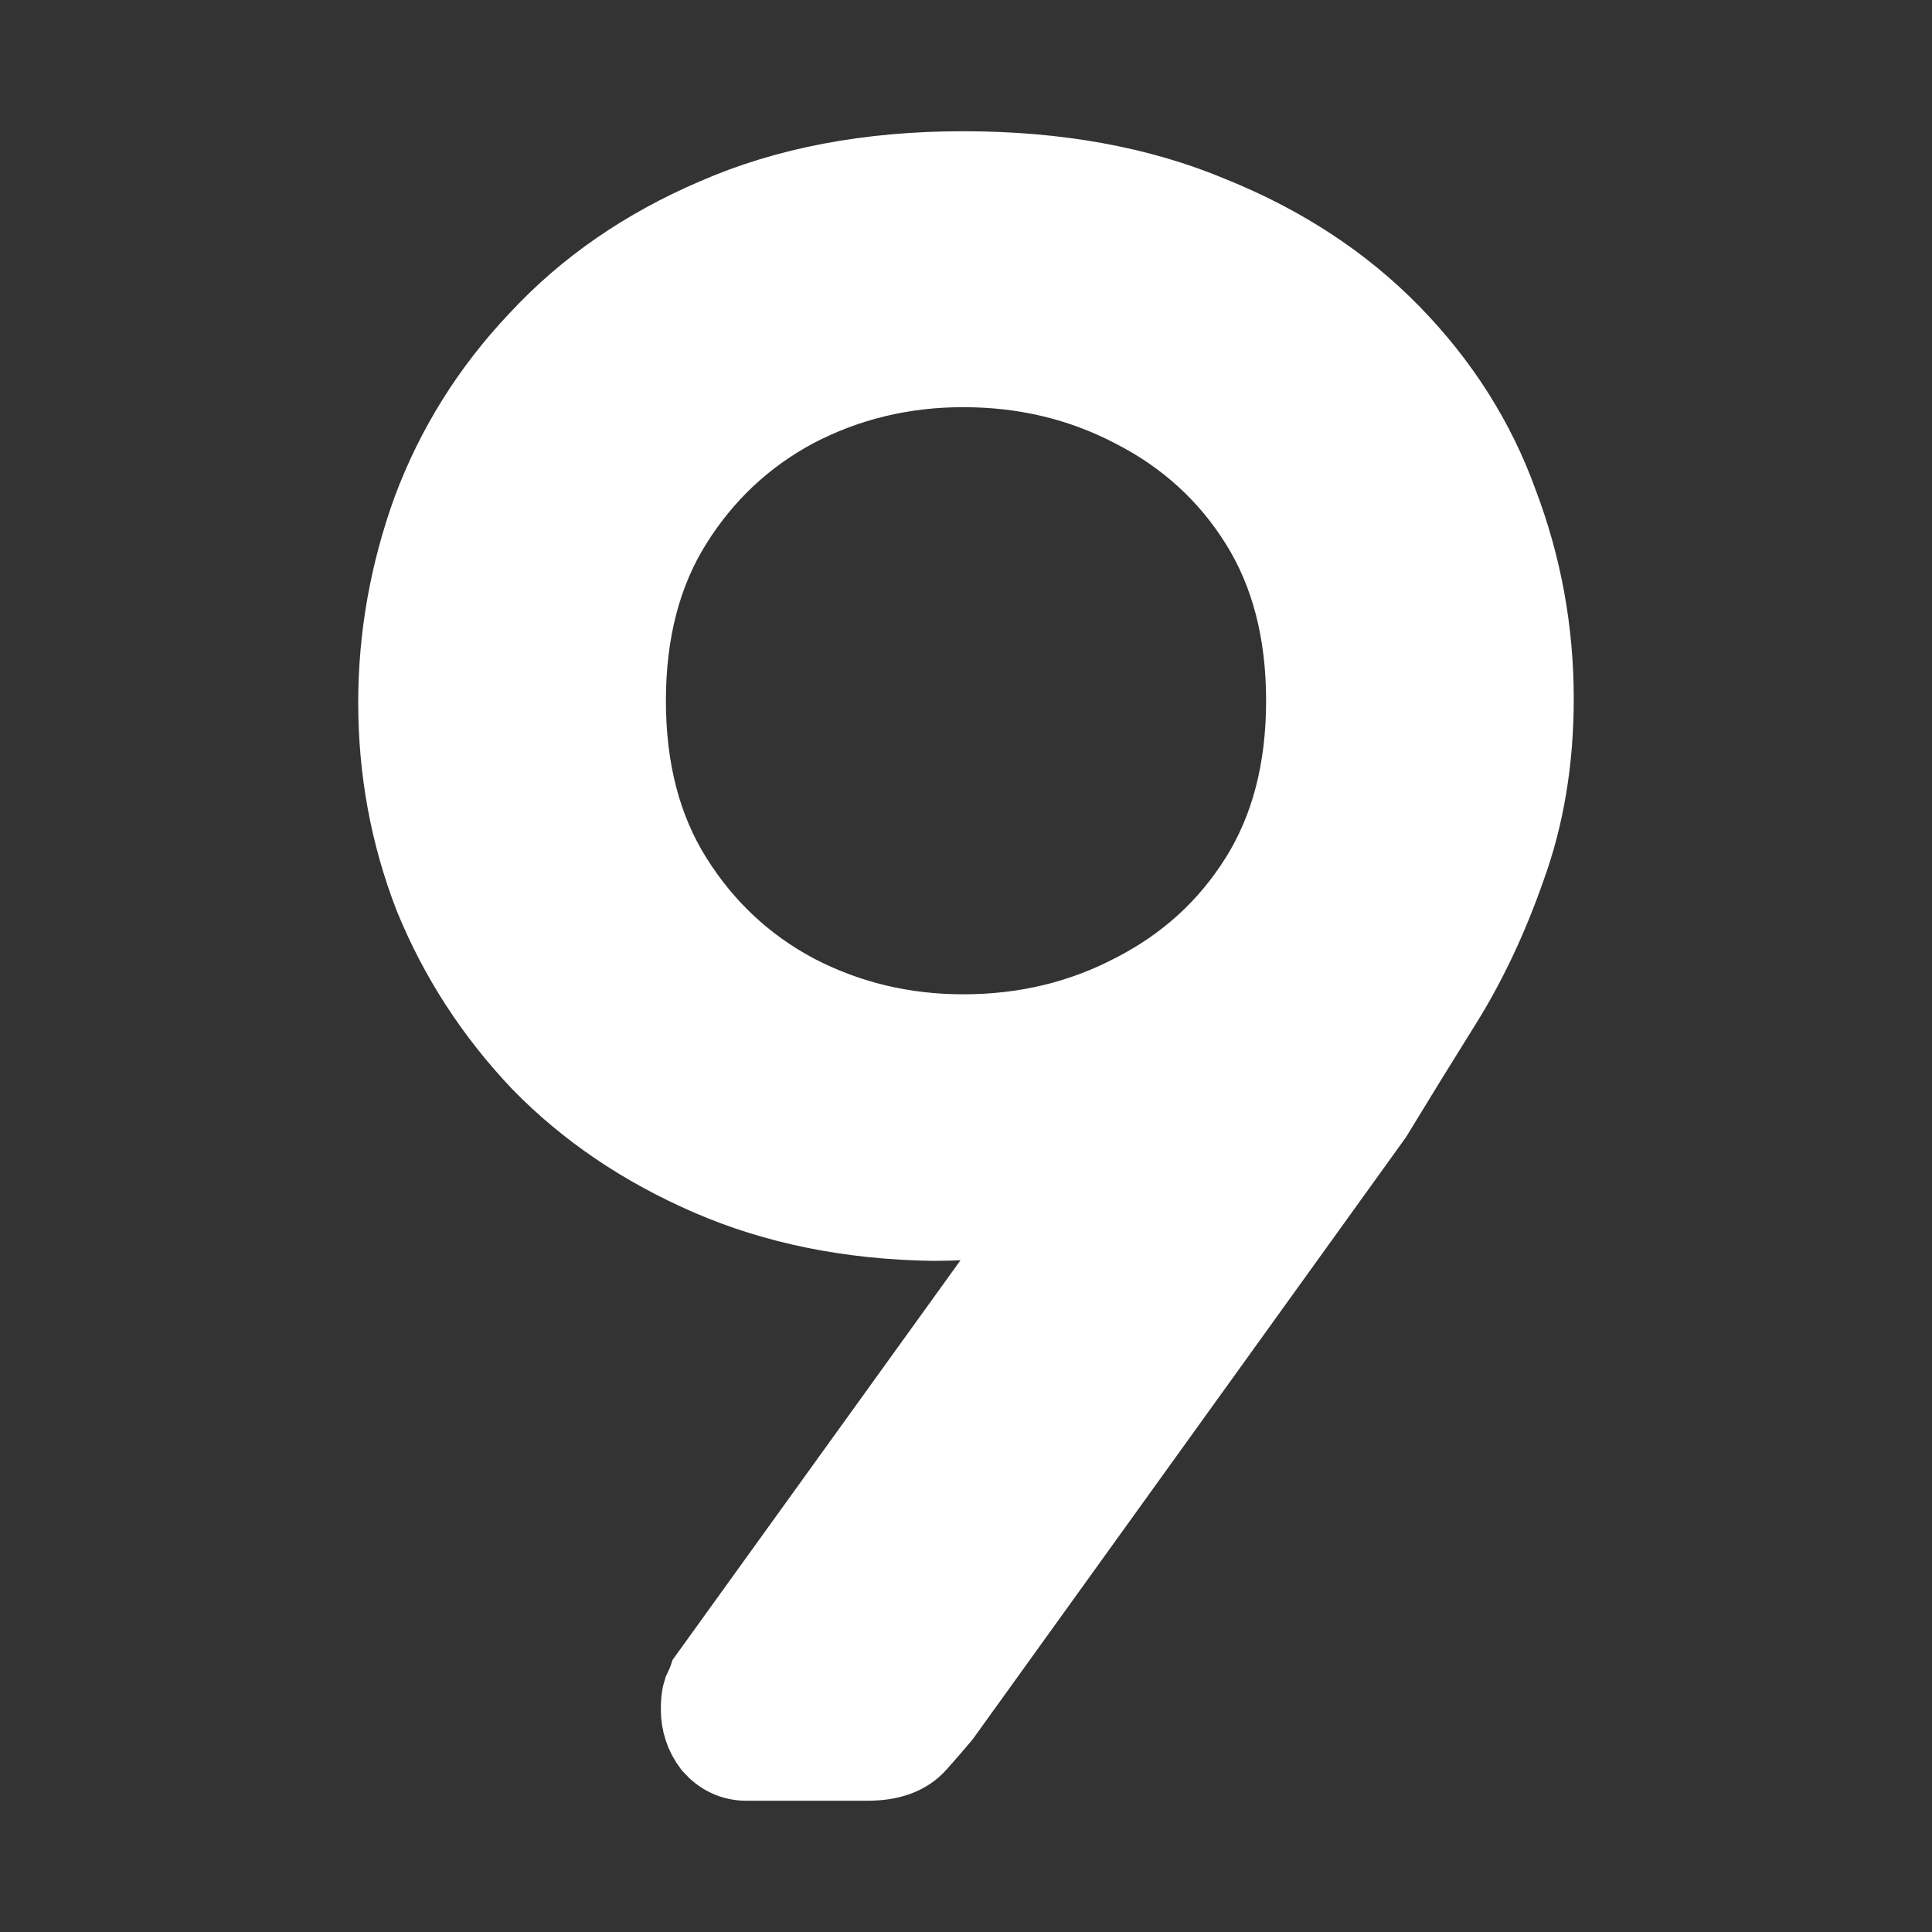 <svg version="1.1" xmlns="http://www.w3.org/2000/svg" xmlns:xlink="http://www.w3.org/1999/xlink" width="113.132" height="113.132" viewBox="0,0,113.132,113.132"><rect x="0" y="0" width="113.132" height="113.132" fill="#333333" stroke="none"/><g transform="translate(-183.434,-123.434)"><g data-paper-data="{&quot;isPaintingLayer&quot;:true}" fill-rule="nonzero" stroke-linejoin="miter" stroke-miterlimit="10" stroke-dasharray="" stroke-dashoffset="0" style="mix-blend-mode: normal"><path d="M183.434,236.566v-113.132h113.132v113.132z" fill="none" stroke="none" stroke-width="0" stroke-linecap="butt"/><path d="M227.147,226.38c-0.729,0 -1.349,-0.292 -1.86,-0.875c-0.438,-0.583 -0.656,-1.24 -0.656,-1.969c0,-0.438 0.036,-0.766 0.109,-0.984c0.146,-0.292 0.255,-0.547 0.328,-0.766l20.018,-27.785c-2.188,0.51 -4.521,0.766 -7.001,0.766c-4.813,-0.073 -9.152,-0.948 -13.017,-2.625c-3.865,-1.677 -7.147,-3.901 -9.845,-6.673c-2.698,-2.844 -4.777,-6.053 -6.235,-9.626c-1.386,-3.573 -2.078,-7.329 -2.078,-11.267c0,-3.792 0.656,-7.511 1.969,-11.158c1.386,-3.719 3.464,-7.037 6.235,-9.954c2.771,-2.99 6.199,-5.36 10.282,-7.11c4.157,-1.823 8.97,-2.735 14.439,-2.735c5.469,0 10.282,0.875 14.439,2.625c4.157,1.677 7.657,3.974 10.501,6.891c2.844,2.917 4.922,6.199 6.235,9.845c1.386,3.646 2.078,7.438 2.078,11.376c0,3.573 -0.547,6.855 -1.641,9.845c-1.021,2.917 -2.261,5.542 -3.719,7.876c-1.459,2.334 -2.808,4.521 -4.047,6.563l-25.269,35.114c-0.365,0.438 -0.839,0.984 -1.422,1.641c-0.583,0.656 -1.495,0.984 -2.735,0.984zM239.836,184.157c3.646,0 7.001,-0.802 10.064,-2.407c3.136,-1.604 5.615,-3.865 7.438,-6.782c1.823,-2.917 2.735,-6.417 2.735,-10.501c0,-4.084 -0.912,-7.584 -2.735,-10.501c-1.823,-2.917 -4.303,-5.178 -7.438,-6.782c-3.063,-1.604 -6.417,-2.407 -10.064,-2.407c-3.573,0 -6.891,0.802 -9.954,2.407c-2.99,1.604 -5.396,3.865 -7.22,6.782c-1.823,2.917 -2.735,6.417 -2.735,10.501c0,4.084 0.912,7.584 2.735,10.501c1.823,2.917 4.23,5.178 7.22,6.782c3.063,1.604 6.381,2.407 9.954,2.407z" fill="#ffffff" stroke="#ffffff" stroke-width="5" stroke-linecap="square"/></g></g></svg>